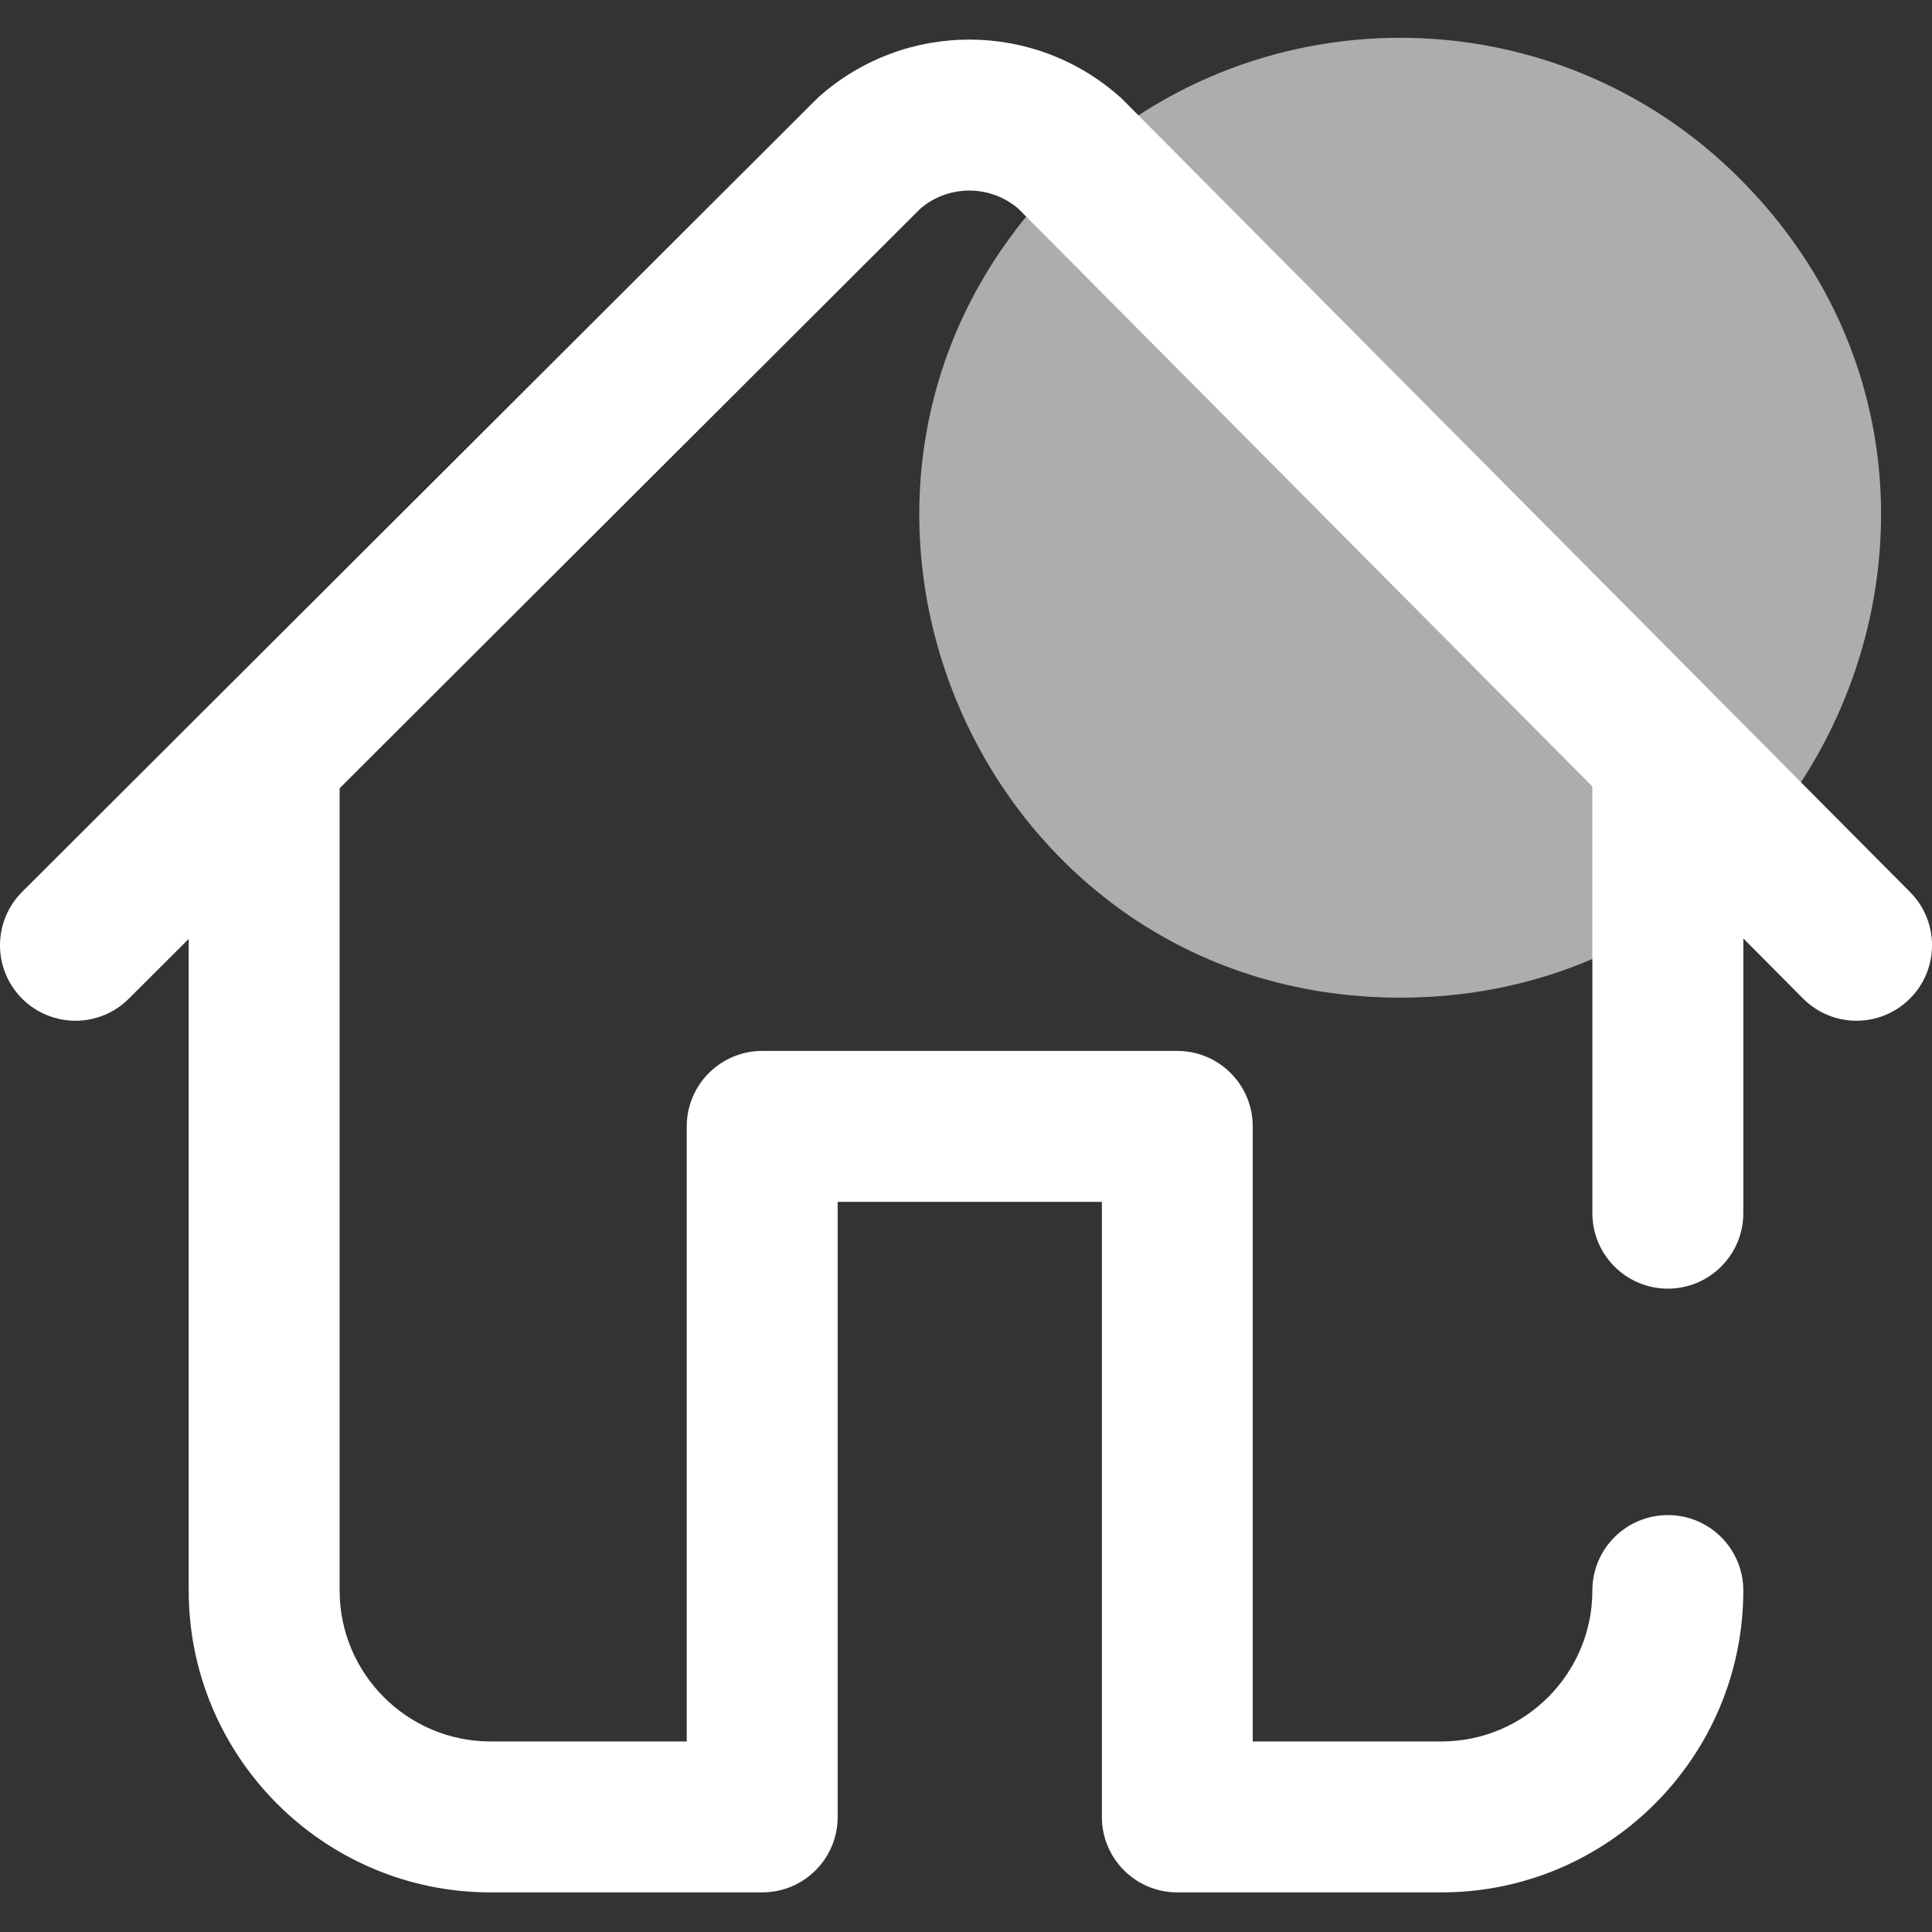 <svg width="24" height="24" viewBox="0 0 24 24" fill="none" xmlns="http://www.w3.org/2000/svg">
<rect x="0" y="0" width="24" height="24" fill="#333333" stroke="none"/>
<g clip-path="url(#clip0)">
<path d="M17.393 12.393C12.082 12.393 9.422 5.972 13.178 2.216C15.506 -0.113 19.281 -0.113 21.609 2.216C25.365 5.972 22.705 12.393 17.393 12.393Z" fill="white" fill-opacity="0.6"/>
<path d="M23.728 11.082L13.959 1.249C13.947 1.237 13.934 1.224 13.921 1.212C12.854 0.255 11.242 0.251 10.171 1.204C10.158 1.216 10.145 1.229 10.133 1.241L0.275 11.079C-0.091 11.445 -0.092 12.038 0.274 12.405C0.64 12.771 1.233 12.772 1.6 12.406L2.344 11.664V19.758C2.344 21.826 4.026 23.508 6.094 23.508H9.469C9.987 23.508 10.406 23.088 10.406 22.571V14.93H13.688V22.571C13.688 23.088 14.107 23.508 14.625 23.508H17.906C19.974 23.508 21.656 21.826 21.656 19.758C21.656 19.24 21.236 18.821 20.719 18.821C20.201 18.821 19.781 19.24 19.781 19.758C19.781 20.792 18.94 21.633 17.906 21.633H15.562V13.993C15.562 13.475 15.143 13.055 14.625 13.055H9.469C8.951 13.055 8.531 13.475 8.531 13.993V21.633H6.094C5.06 21.633 4.219 20.792 4.219 19.758V9.821C4.219 9.811 4.219 9.802 4.218 9.793L11.435 2.59C11.786 2.292 12.301 2.293 12.651 2.593L19.781 9.77V15.071C19.781 15.588 20.201 16.008 20.719 16.008C21.236 16.008 21.656 15.588 21.656 15.071V11.657L22.397 12.403C22.581 12.588 22.822 12.68 23.062 12.68C23.301 12.68 23.54 12.589 23.723 12.408C24.091 12.043 24.093 11.449 23.728 11.082Z" fill="white"/>
</g>
<defs>
<clipPath id="clip0">
<rect width="24" height="24" fill="white"/>
</clipPath>
</defs>
</svg>
